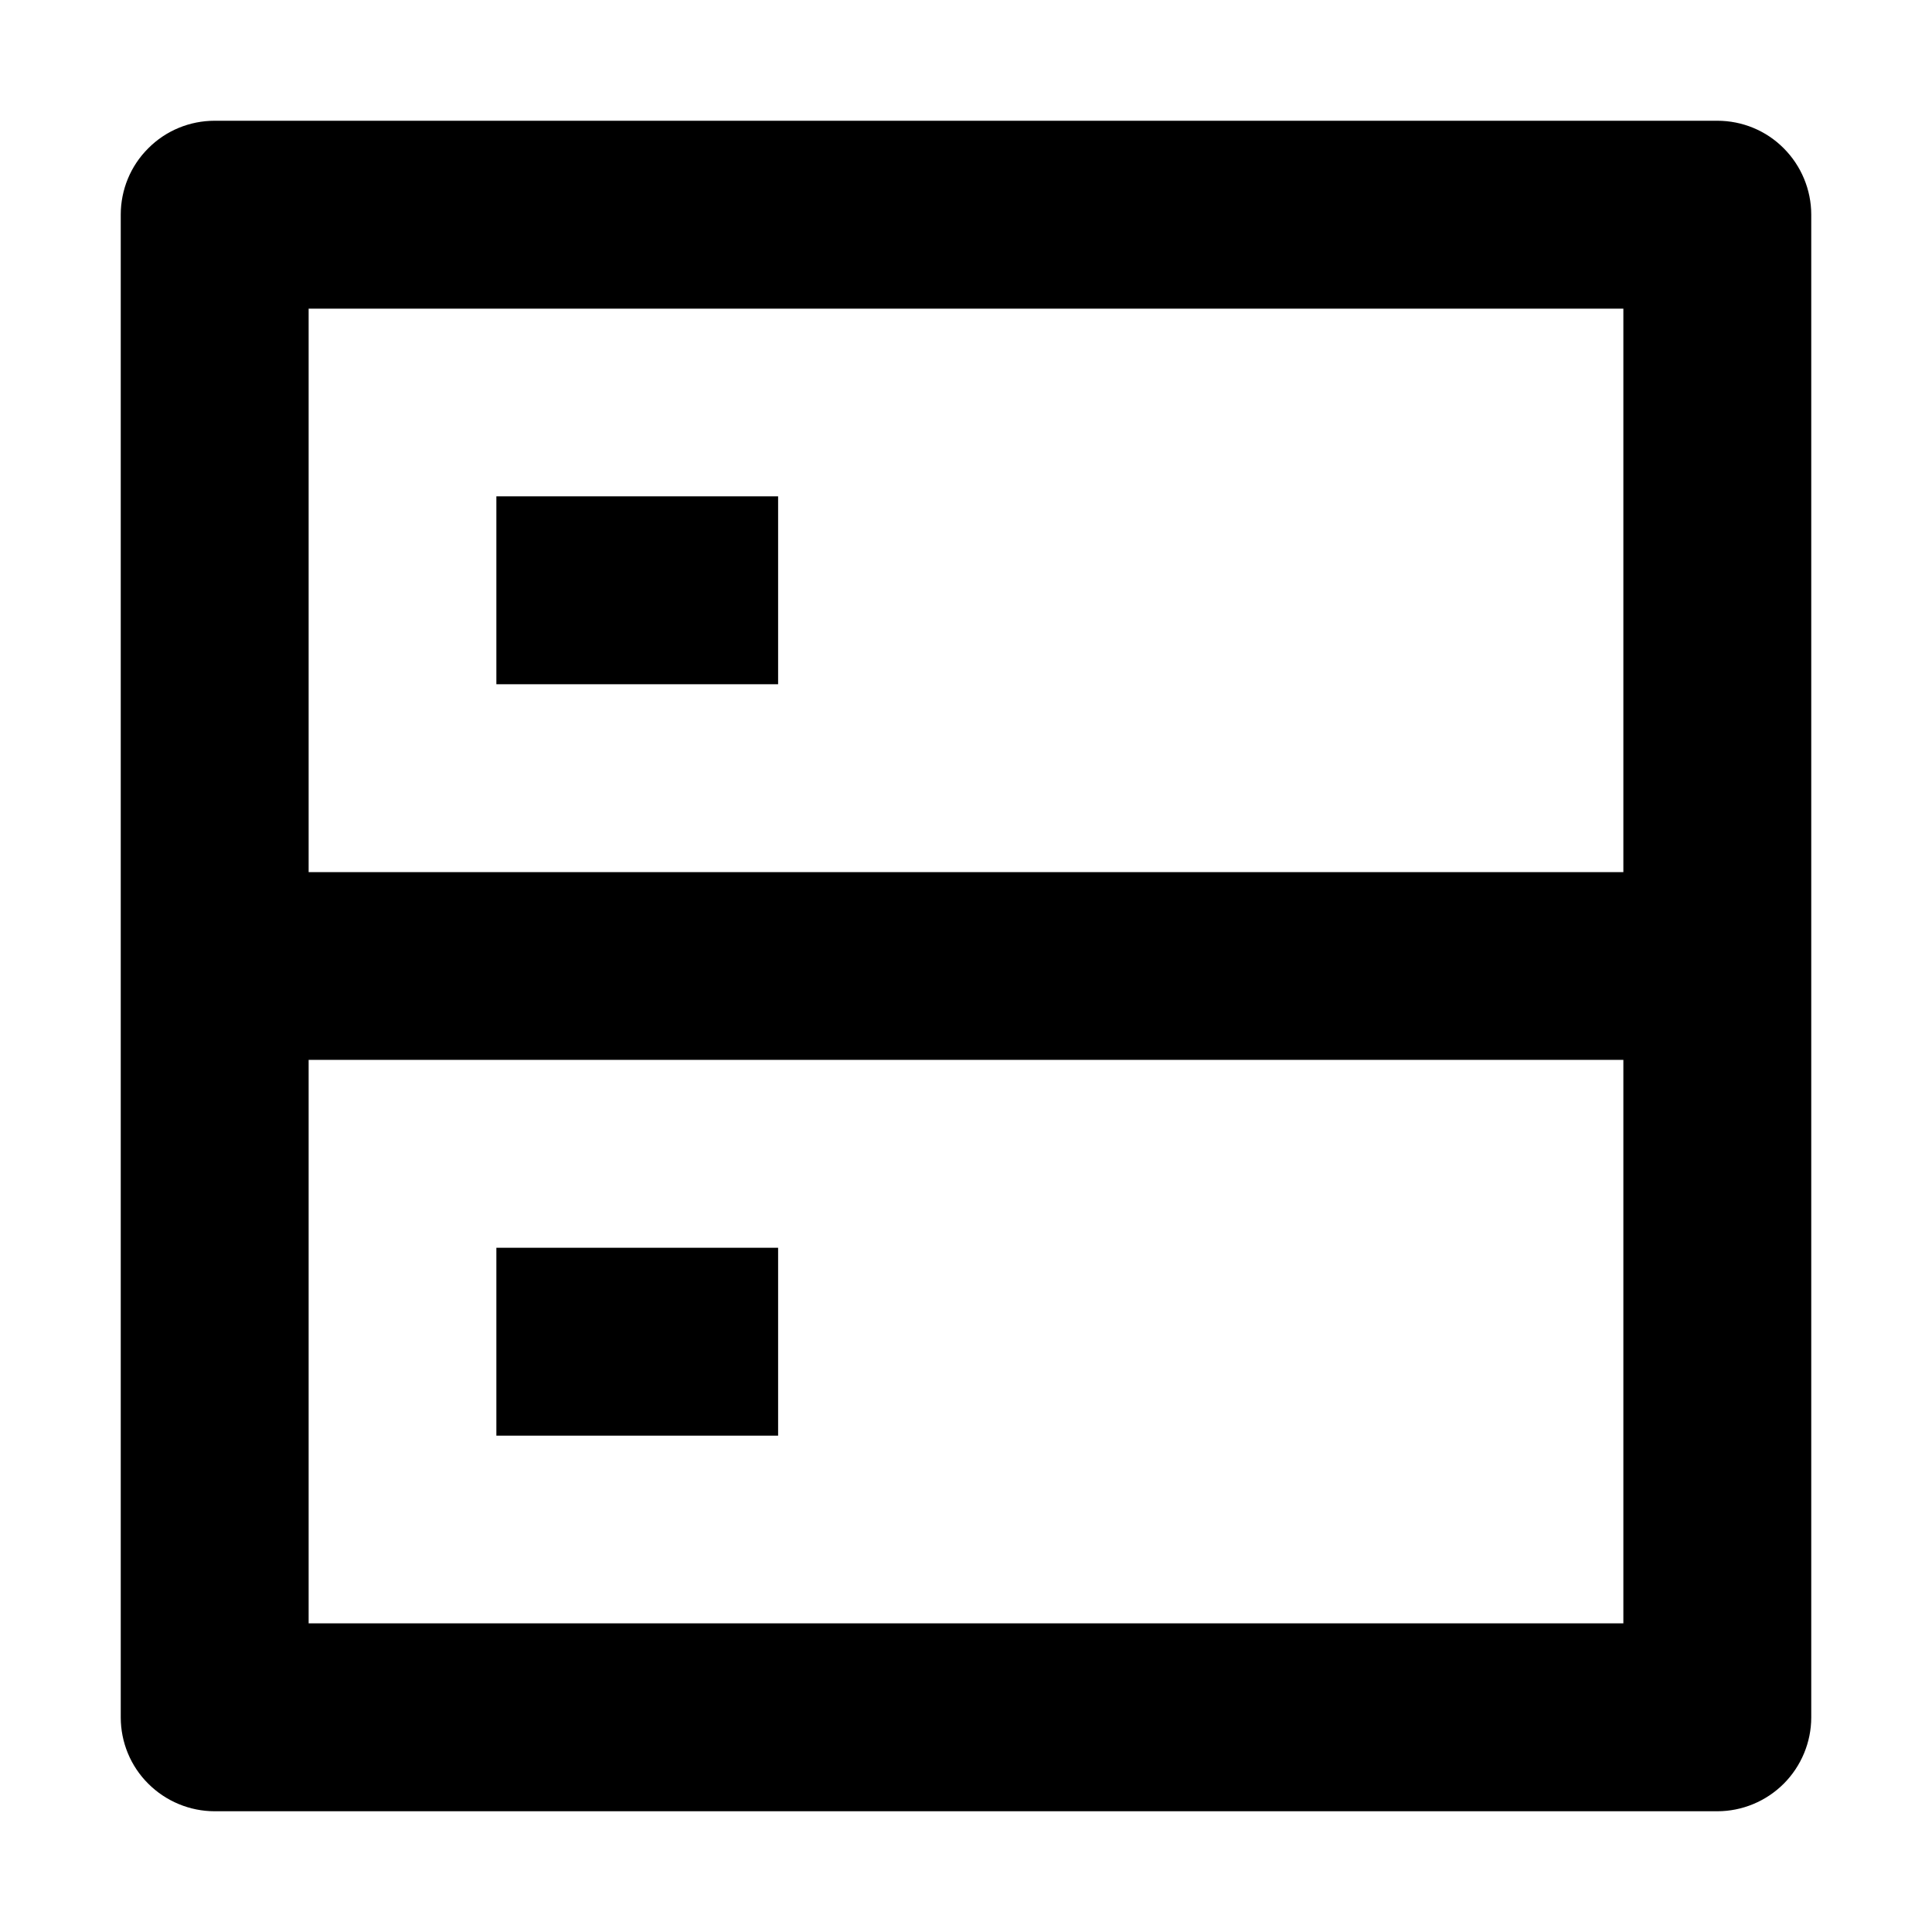 <svg width="12" height="12" viewBox="0 0 12 12" xmlns="http://www.w3.org/2000/svg">
<path d="M1.917 5.417H10.083V1.917H1.917V5.417ZM11.25 1.333V10.667C11.25 10.821 11.188 10.97 11.079 11.079C10.97 11.188 10.821 11.25 10.667 11.25H1.333C1.179 11.25 1.03 11.188 0.921 11.079C0.811 10.97 0.75 10.821 0.75 10.667V1.333C0.75 1.179 0.811 1.03 0.921 0.921C1.03 0.811 1.179 0.75 1.333 0.75H10.667C10.821 0.75 10.97 0.811 11.079 0.921C11.188 1.03 11.25 1.179 11.25 1.333ZM10.083 6.583H1.917V10.083H10.083V6.583ZM3.083 7.75H4.833V8.917H3.083V7.75ZM3.083 3.083H4.833V4.25H3.083V3.083Z"/>
</svg>
